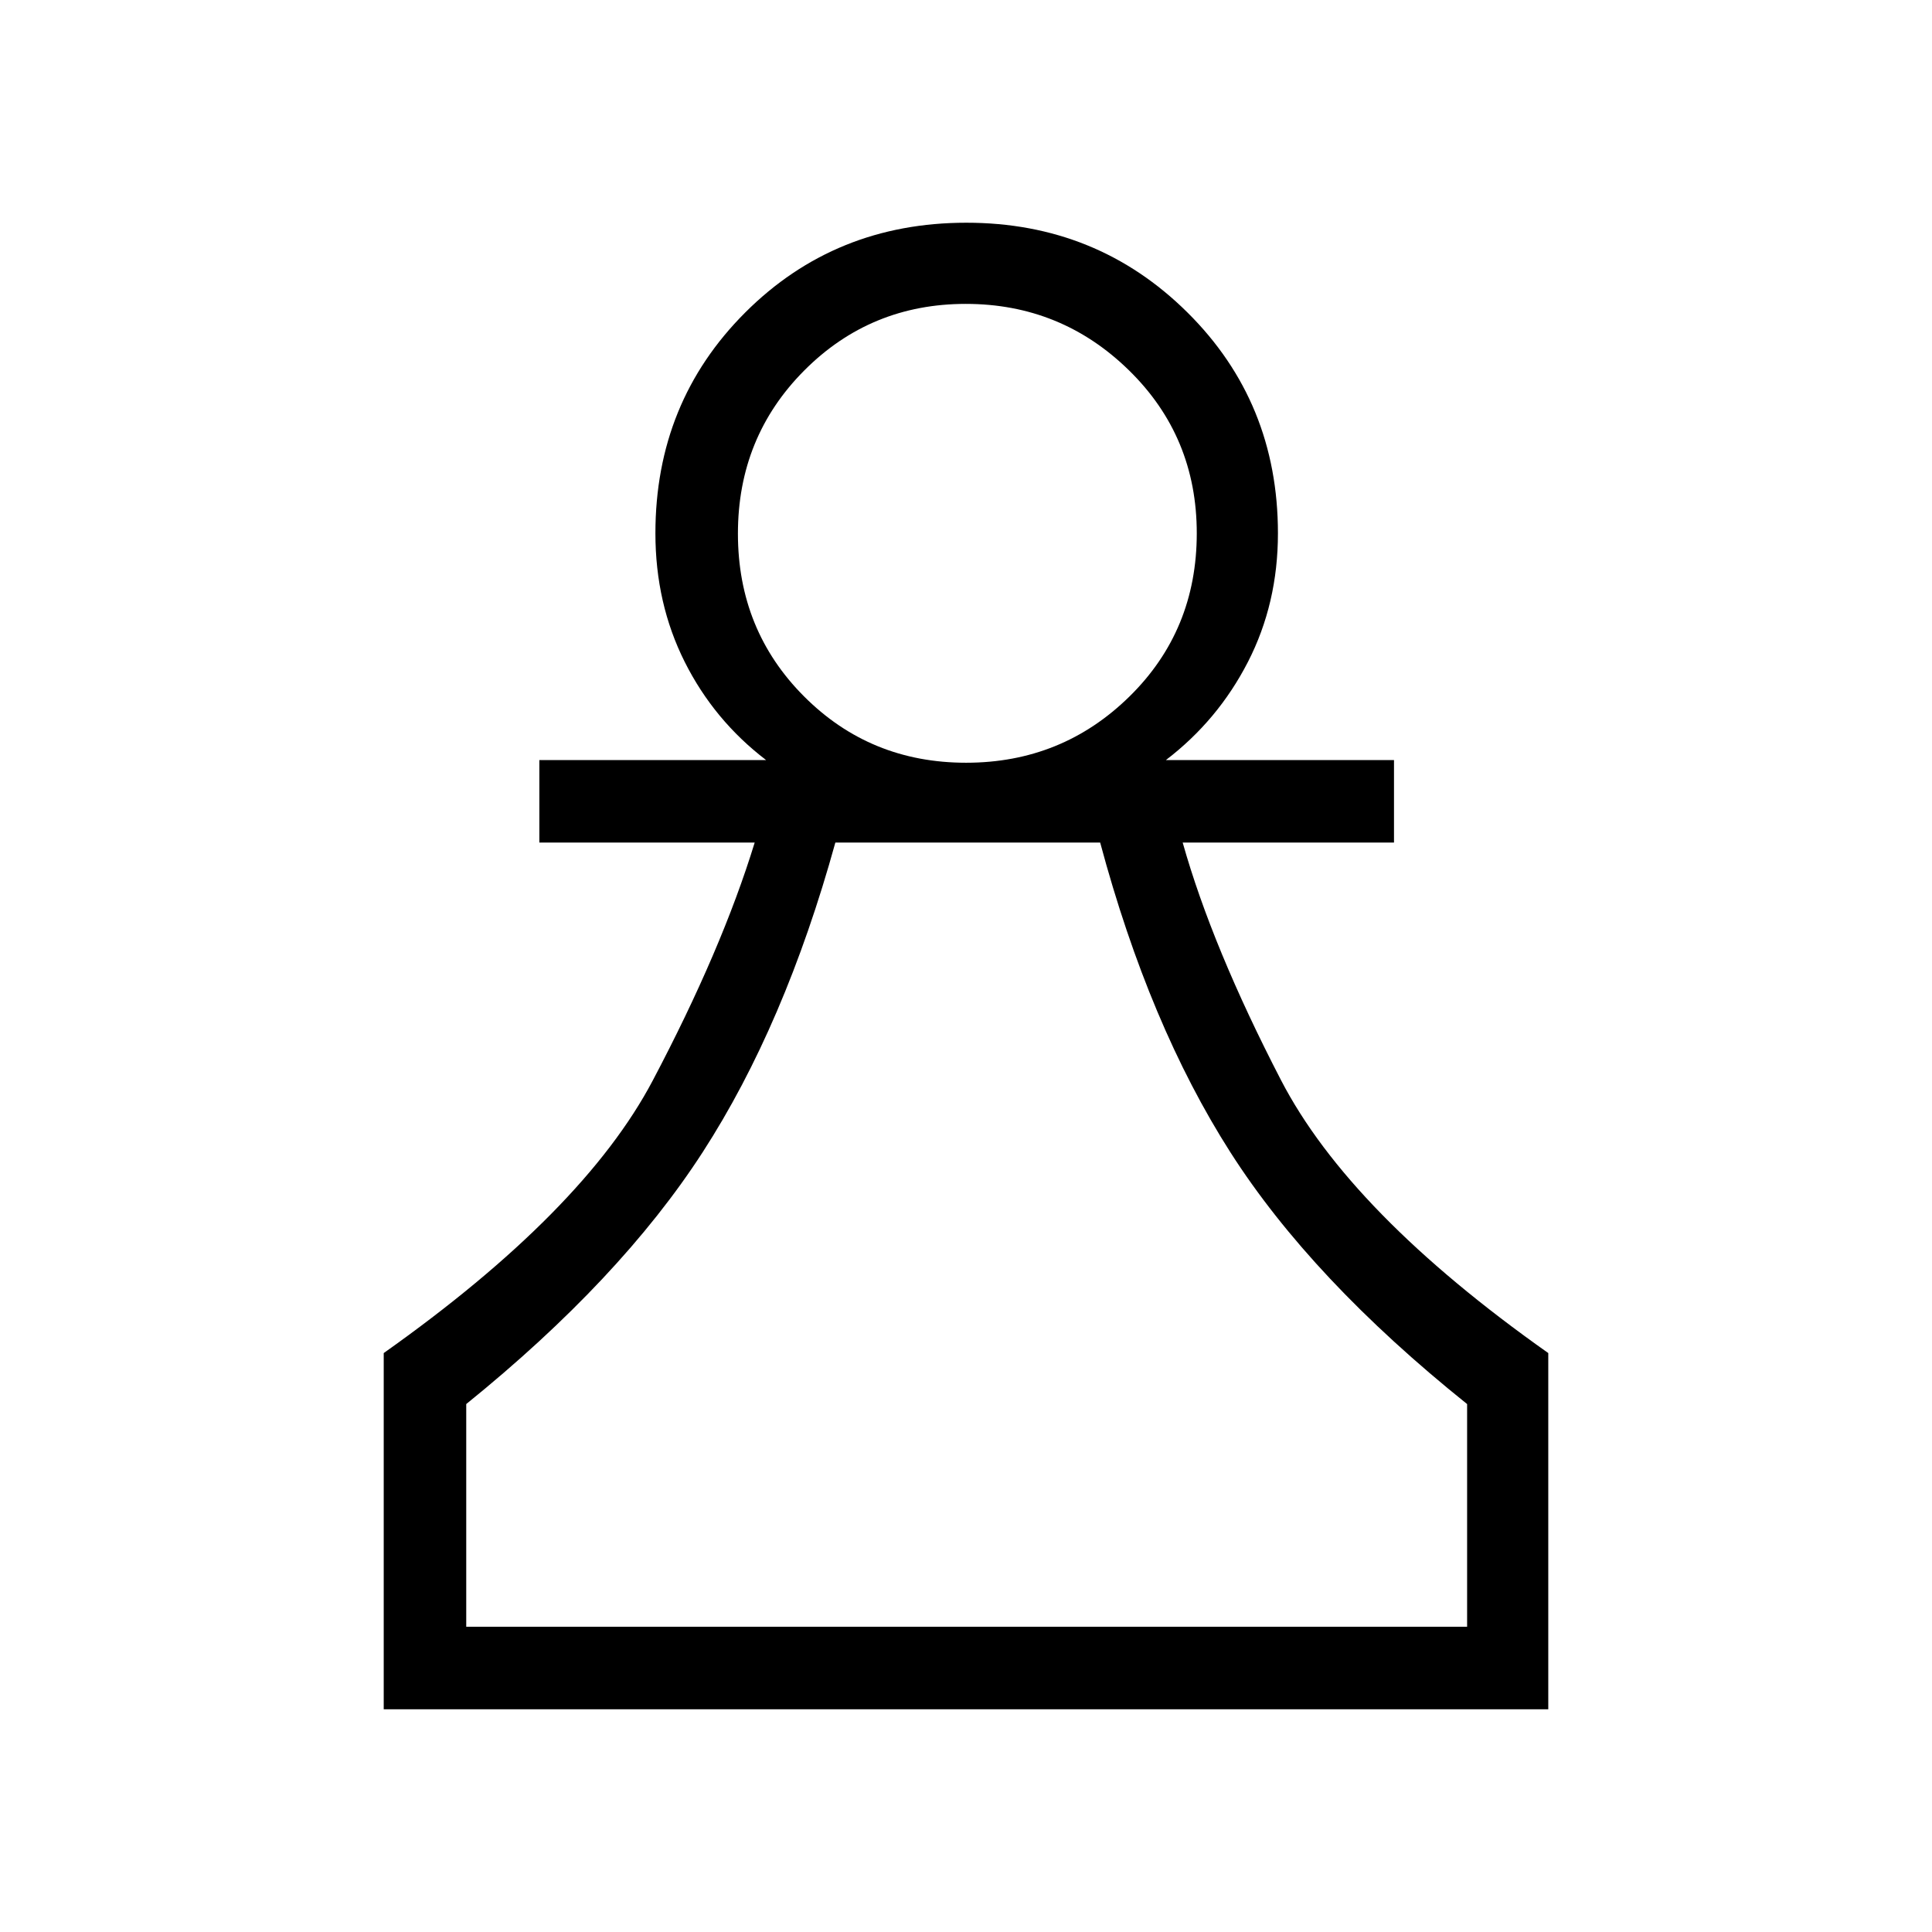 <svg xmlns="http://www.w3.org/2000/svg" height="40" viewBox="0 -960 960 960" width="40"><path d="M190.67-110.67v-177Q290-358 324.33-423.06q34.34-65.05 50.67-118.27H268v-41h112.67q-25.87-19.75-40.44-48.78-14.56-29.03-14.56-63.89 0-65.14 44.65-109.74 44.64-44.59 109.86-44.59 64.88 0 109.85 44.59Q635-760.14 635-695q0 34.86-14.9 63.89t-40.77 48.78h113.34v41h-105q14.66 52 48.83 118t132.83 135.66v177H190.67Zm41-41H729v-110.66q-77.33-62-117.67-125.17-40.33-63.17-64.66-153.83H415.08Q390-450.67 349.17-387.5q-40.84 63.17-117.5 125.17v110.66ZM480.05-581q47.62 0 81.12-32.86 33.5-32.86 33.5-81.17 0-48.02-33.72-80.99Q527.23-809 479.91-809q-47.33 0-80.29 33.1-32.95 33.11-32.95 81.05 0 47.98 32.88 80.91Q432.43-581 480.05-581ZM480-151.67ZM480-695Z"/></svg>